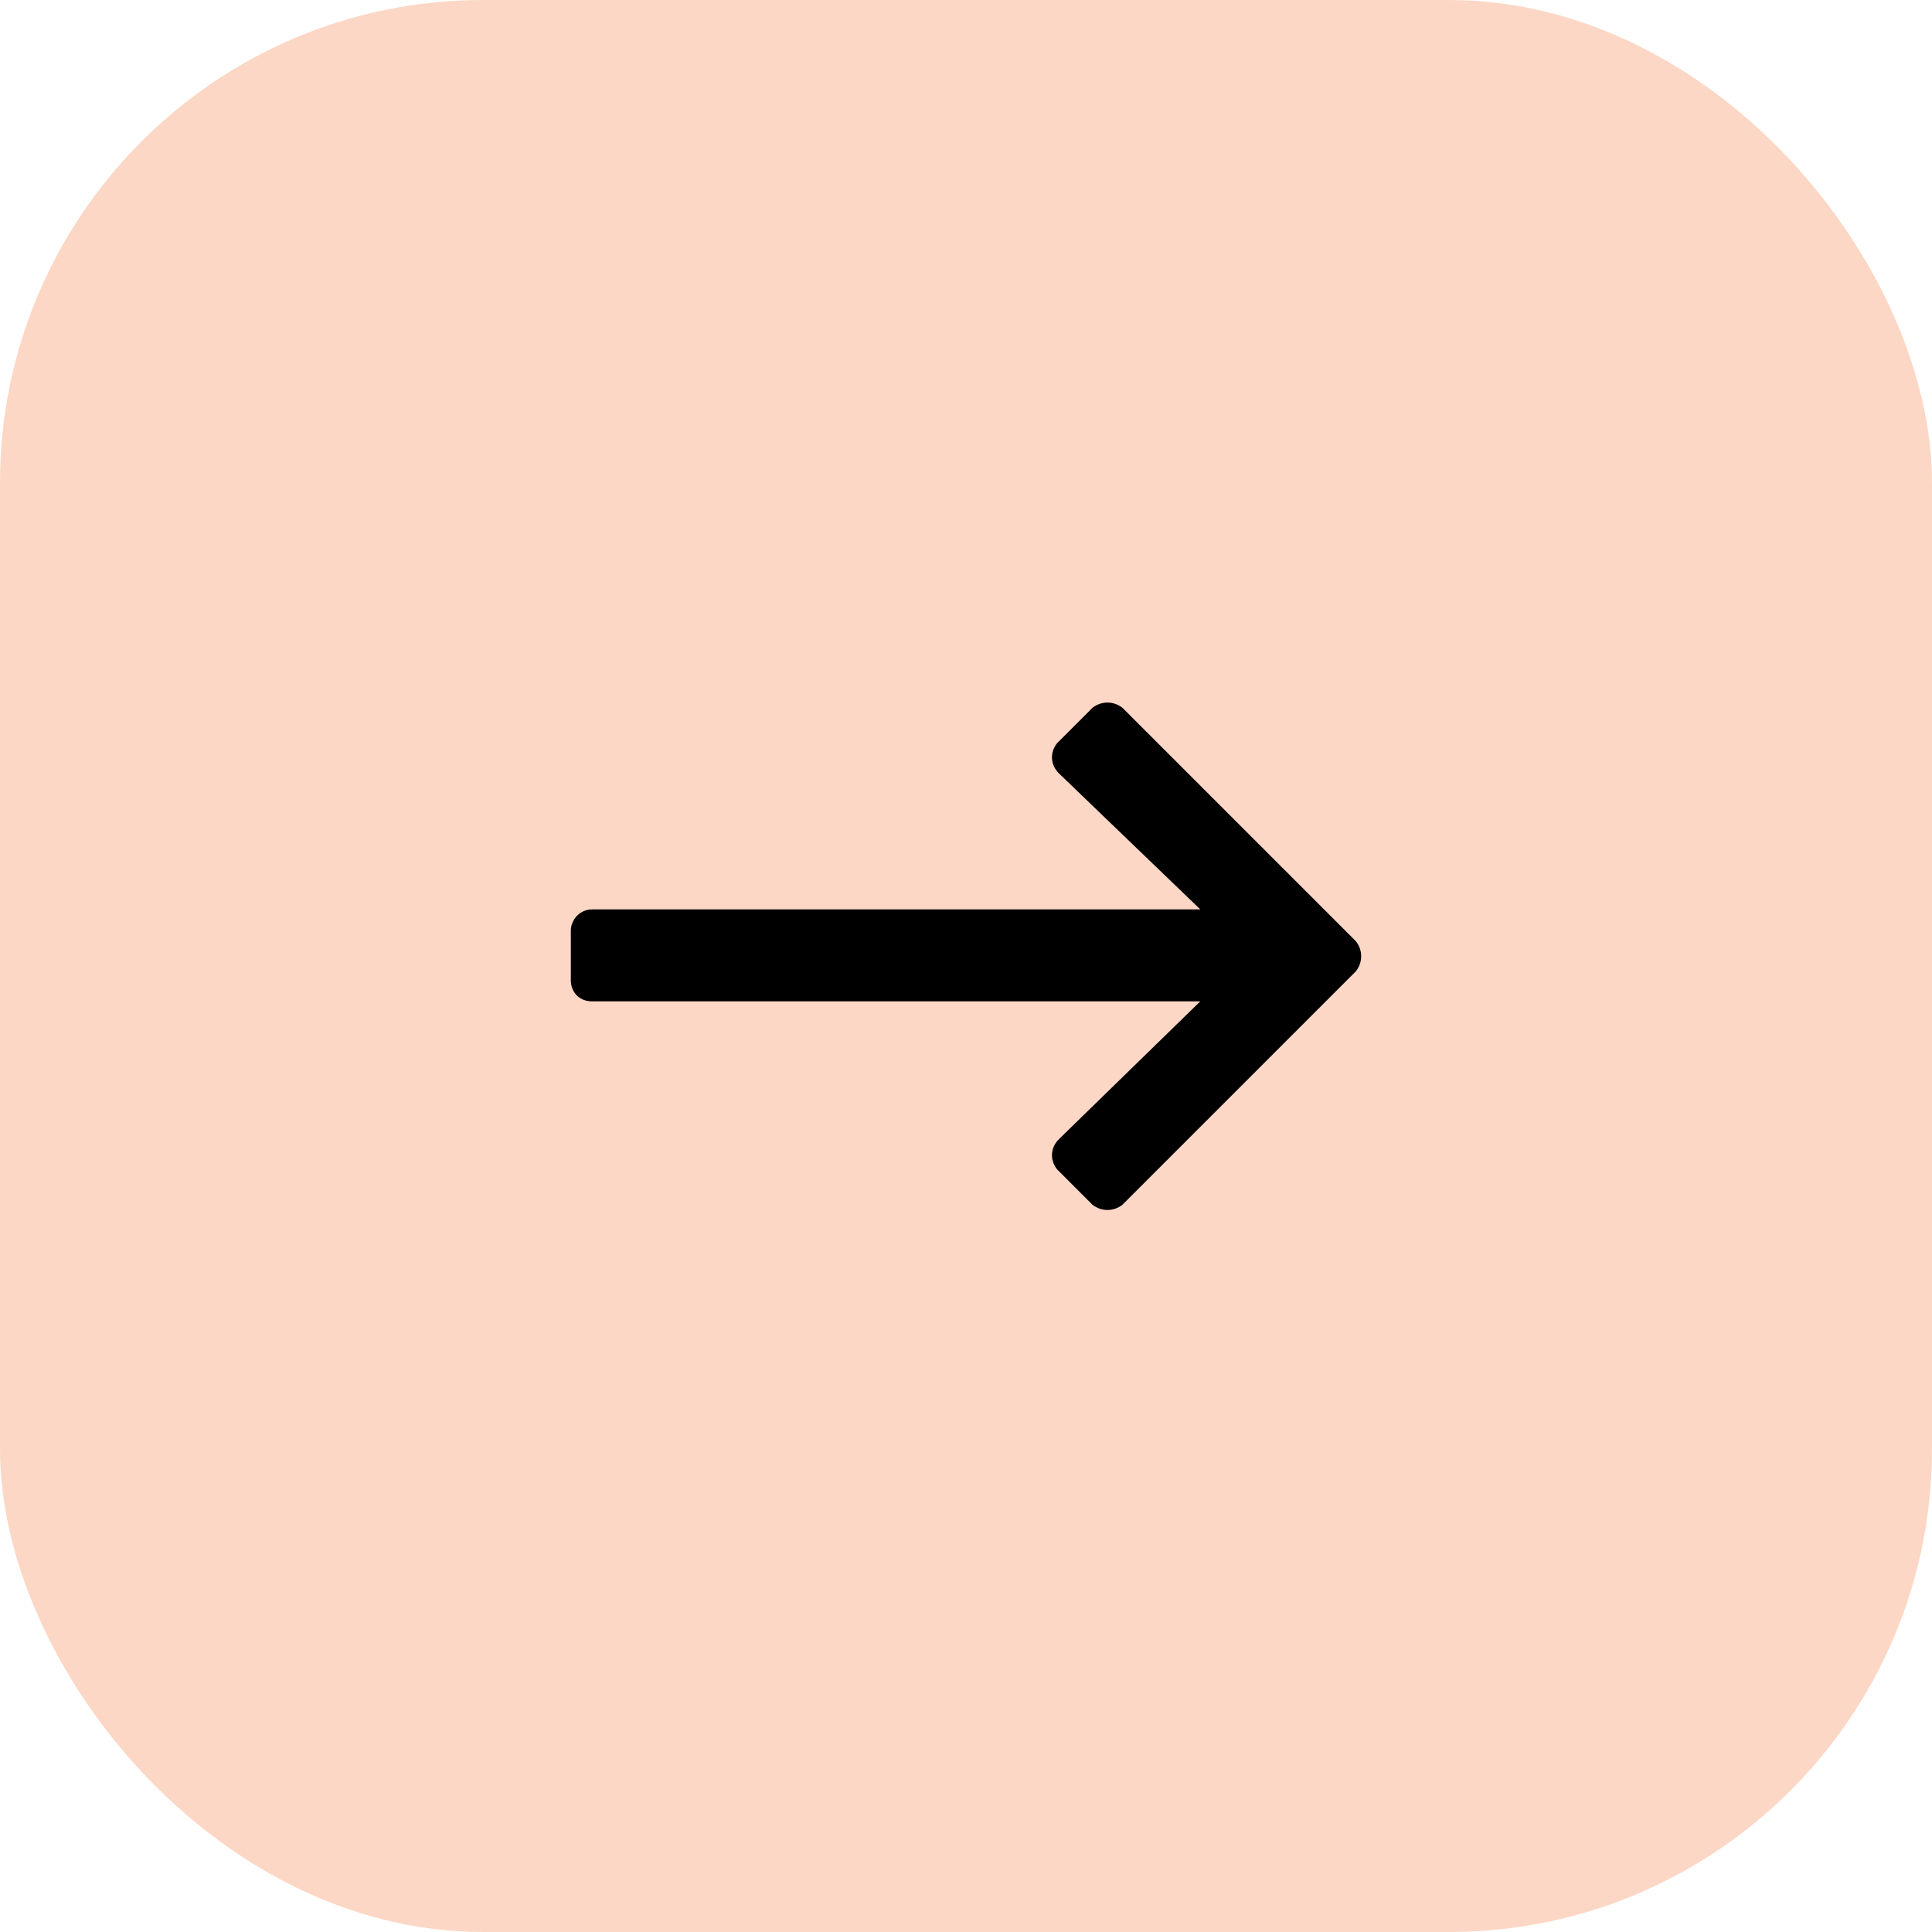 <svg width="44" height="44" viewBox="0 0 44 44" fill="none" xmlns="http://www.w3.org/2000/svg">
<rect width="44" height="44" rx="11" fill="#FCD7C5"/>
<path d="M24.879 16.121L24.074 16.926C23.913 17.128 23.913 17.409 24.114 17.611L27.336 20.711H13.483C13.201 20.711 13 20.953 13 21.195V22.322C13 22.604 13.201 22.805 13.483 22.805H27.336L24.114 25.946C23.913 26.148 23.913 26.43 24.074 26.631L24.879 27.436C25.081 27.597 25.362 27.597 25.564 27.436L30.879 22.121C31.04 21.919 31.04 21.638 30.879 21.436L25.564 16.121C25.362 15.96 25.081 15.96 24.879 16.121Z" fill="black"/>
</svg>
